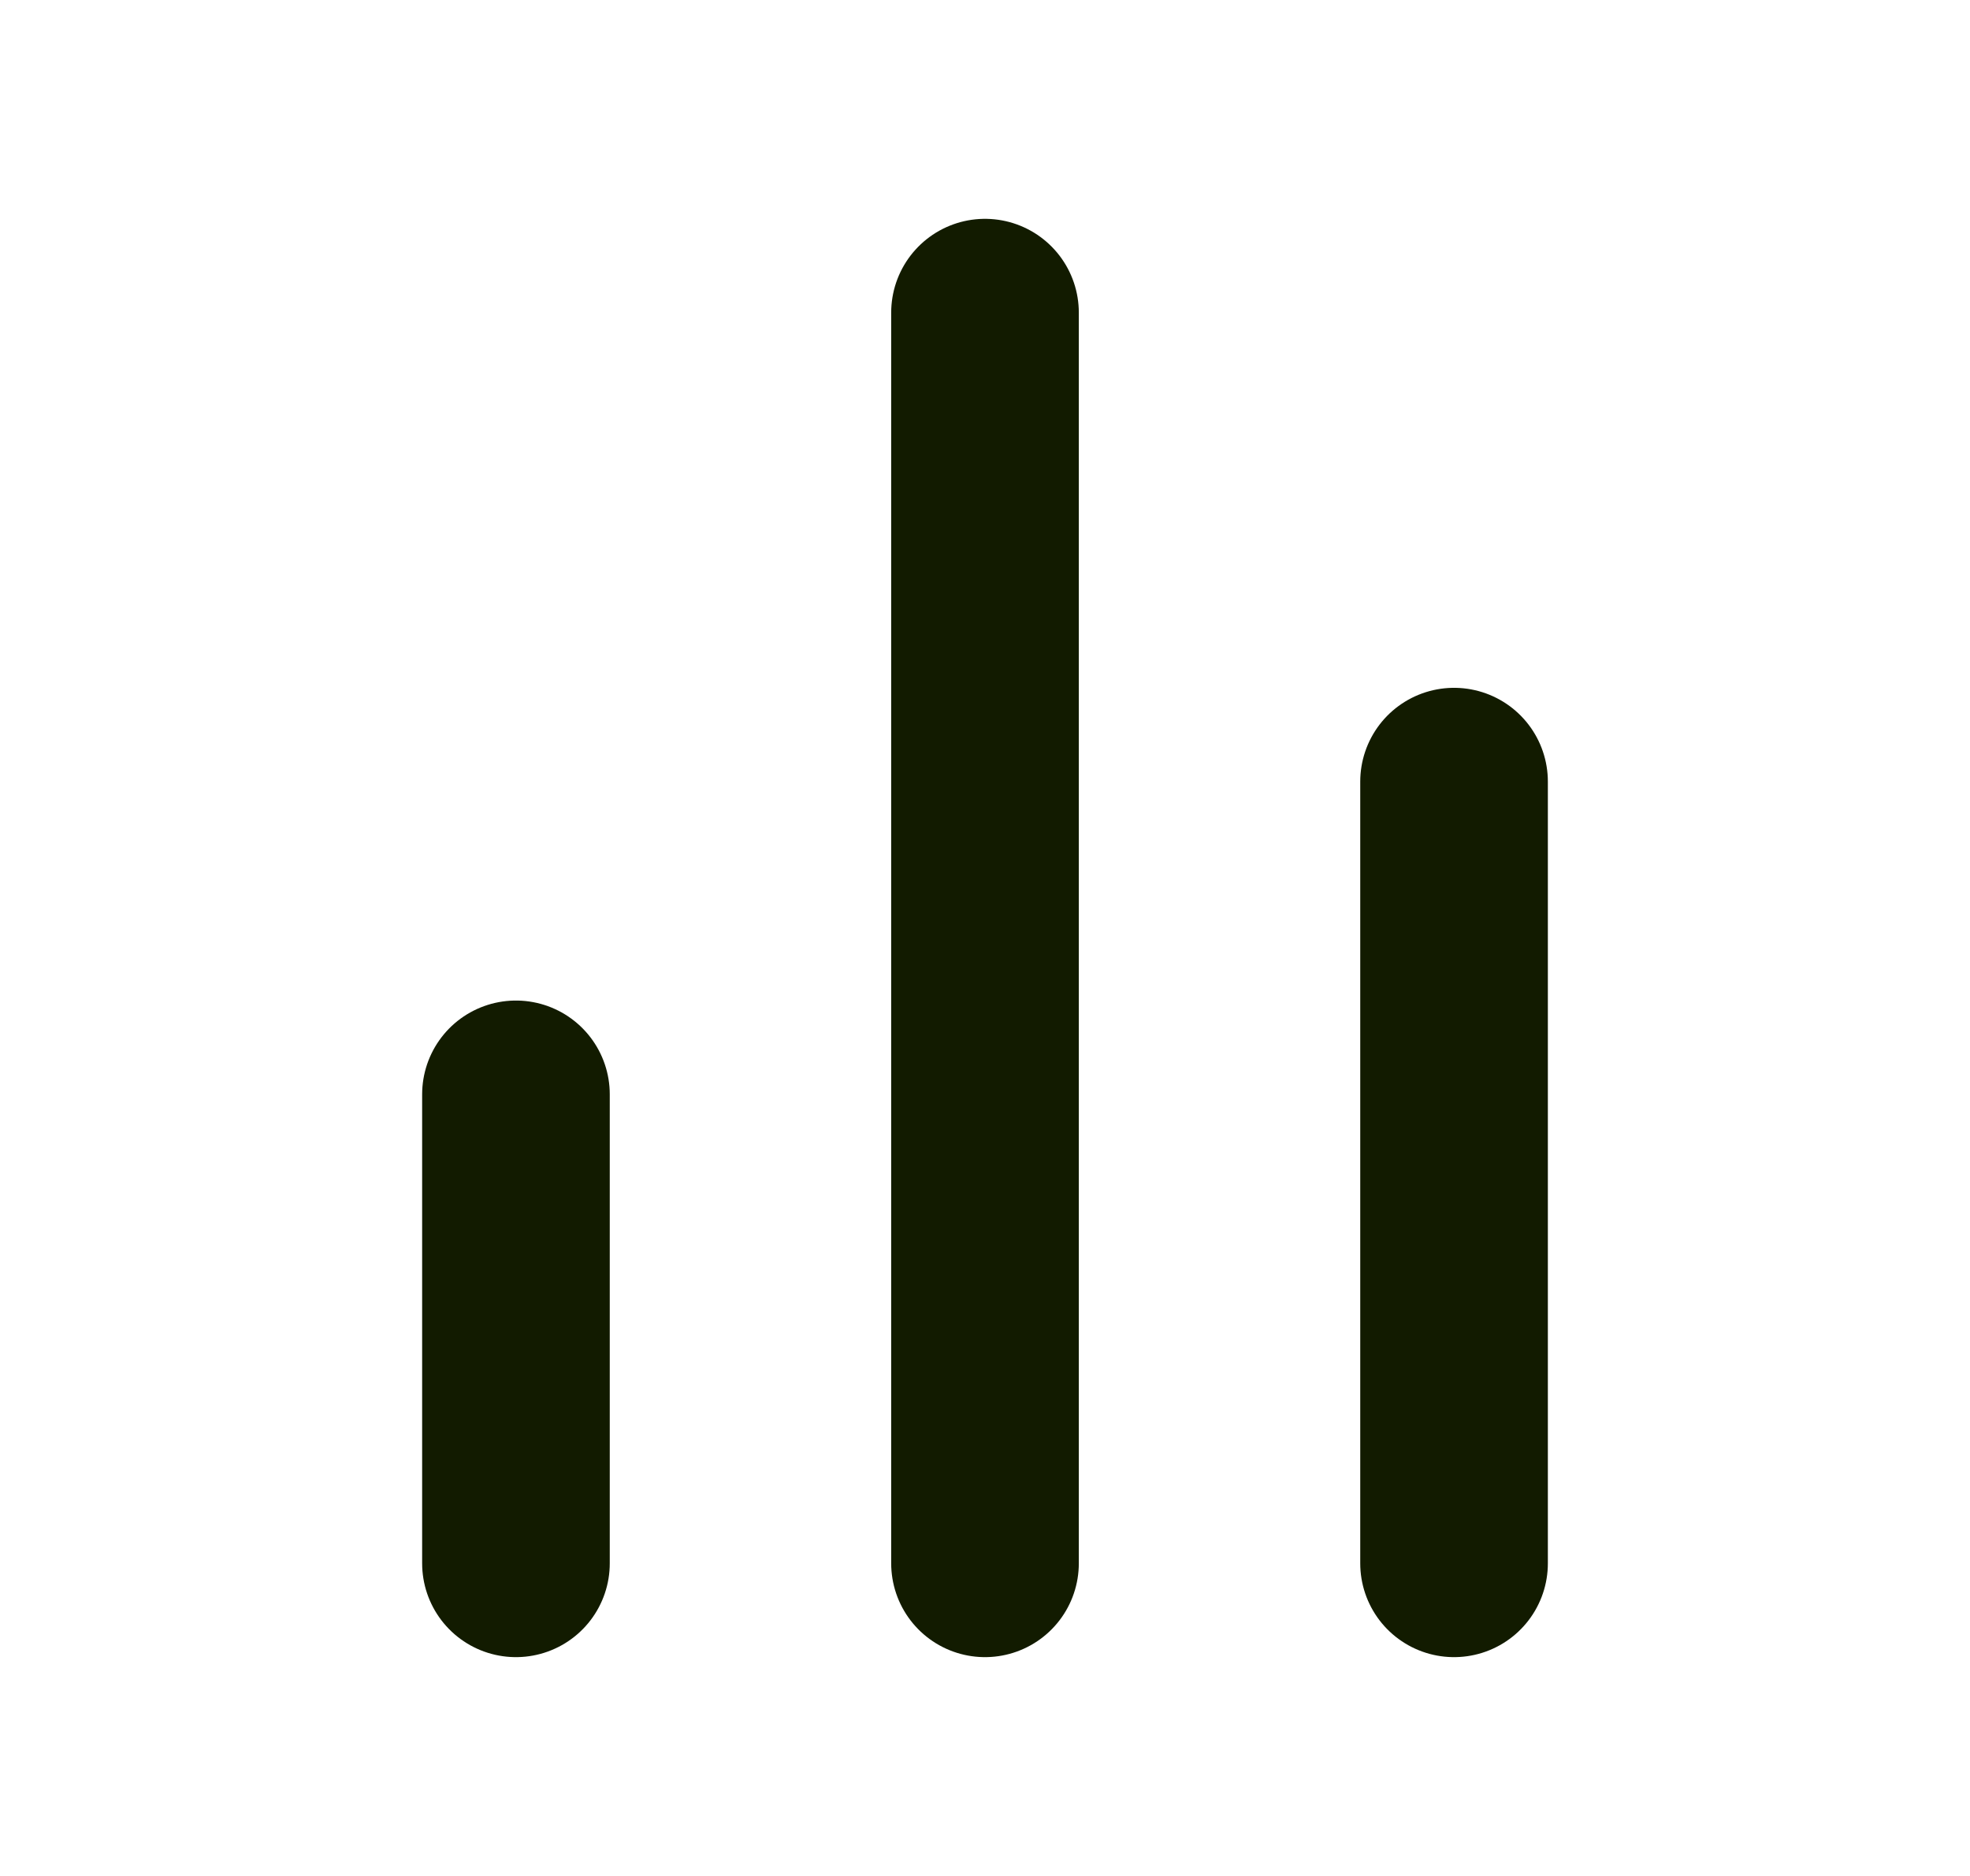 <svg width="21" height="20" viewBox="0 0 21 20" fill="none" xmlns="http://www.w3.org/2000/svg">
<path d="M15.5 16.667V8.333M10.5 16.667V3.333M5.5 16.667V11.667" stroke="#121B00" stroke-width="2" stroke-linecap="round" stroke-linejoin="round"/>
</svg>
